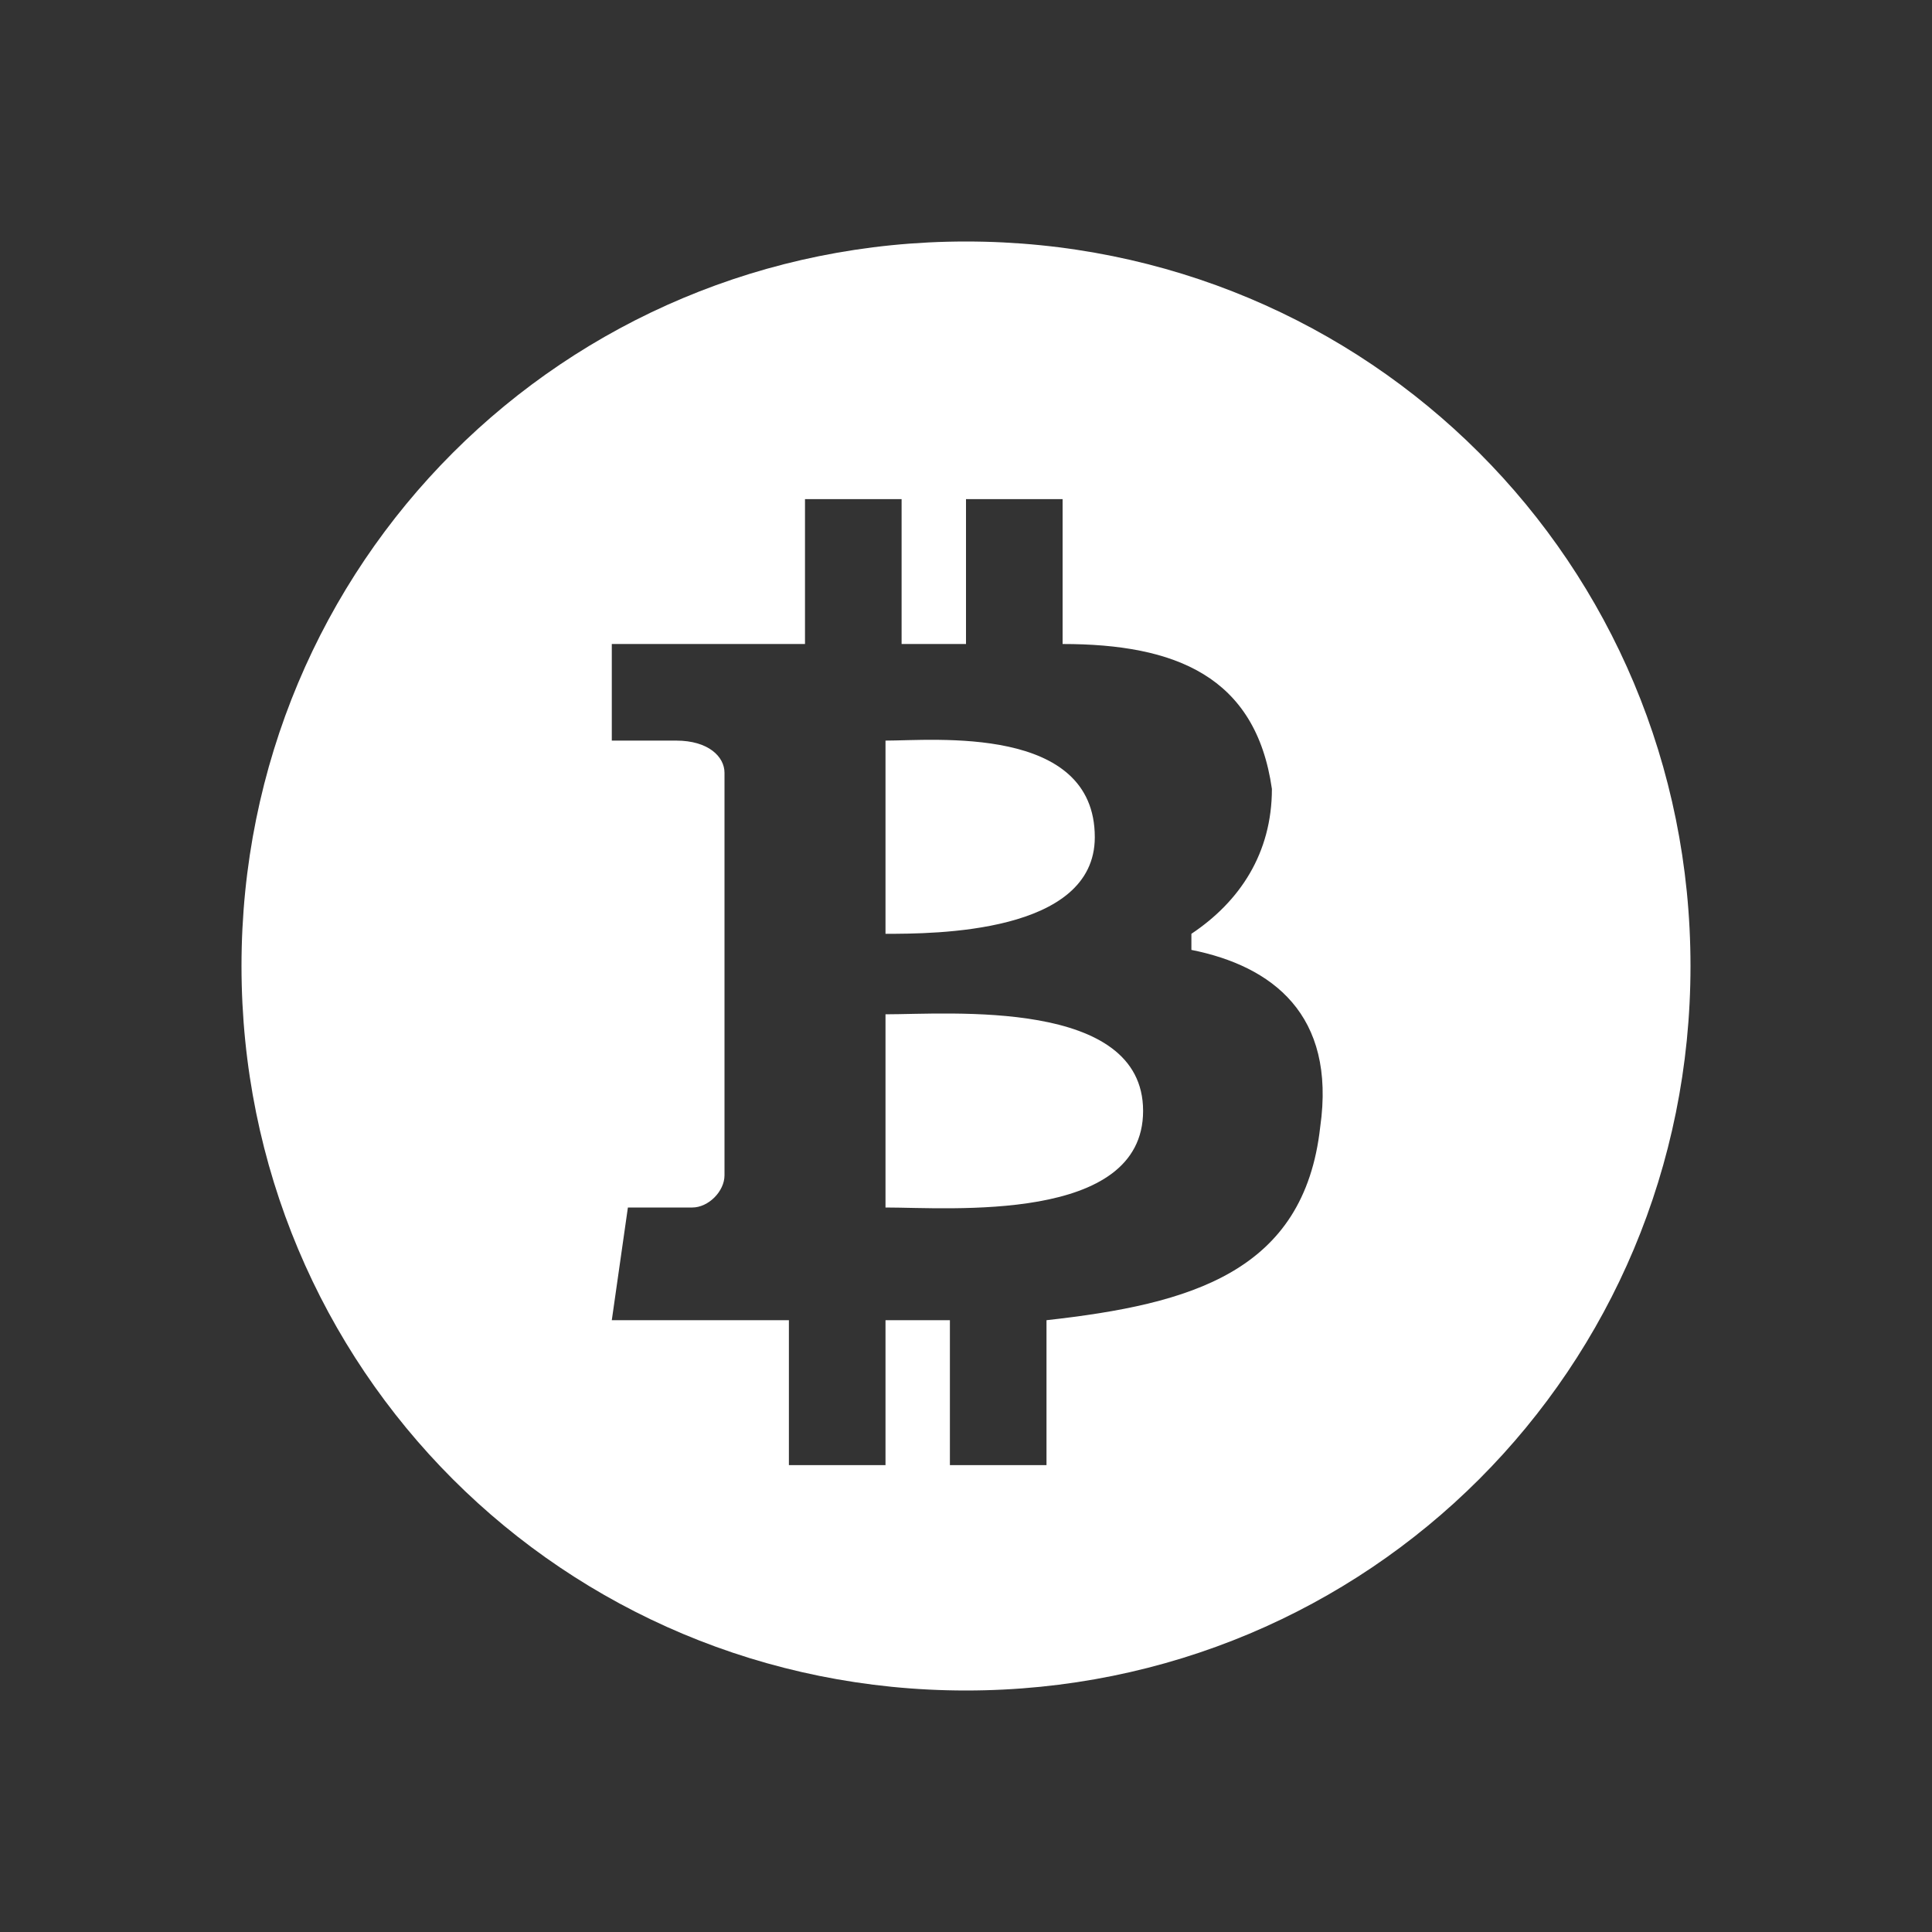 <?xml version="1.0" encoding="UTF-8"?>
<svg width="200px" height="200px" viewBox="0 0 200 200" version="1.1" xmlns="http://www.w3.org/2000/svg" xmlns:xlink="http://www.w3.org/1999/xlink">
    <rect x="0" y="0" width="200" height="200" fill="#333333" stroke="none"/>
    <!-- Generator: Sketch 49 (51002) - http://www.bohemiancoding.com/sketch -->
    <title>Artboard 6</title>
    <desc>Created with Sketch.</desc>
    <defs></defs>
    <g id="Artboard-6" stroke="none" stroke-width="1" fill="none" fill-rule="evenodd">
        <g id="noun_Bitcoin_29738_000000" transform="translate(25, 25)" fill="#fff">
            <path d="M75,0 C116.667,0 150,33.333 150,75 C150,116.667 116.667,150 75,150 C33.333,150 0,116.667 0,75 C0,33.333 33.333,0 75,0 Z M98.333,71.667 C103.333,68.333 106.667,63.333 106.667,56.667 C105,45 96.667,41.667 85,41.667 L85,26.667 L75,26.667 L75,41.667 C73.333,41.667 70,41.667 68.333,41.667 L68.333,26.667 L58.333,26.667 L58.333,41.667 C56.667,41.667 55,41.667 51.667,41.667 L38.333,41.667 L38.333,51.667 C38.333,51.667 45,51.667 45,51.667 C48.333,51.667 50,53.333 50,55 L50,71.667 L50,96.667 C50,98.333 48.333,100 46.667,100 C46.667,100 40,100 40,100 L38.333,111.667 L50,111.667 C51.667,111.667 55,111.667 56.667,111.667 L56.667,126.667 L66.667,126.667 L66.667,111.667 C70,111.667 71.667,111.667 73.333,111.667 L73.333,126.667 L83.333,126.667 L83.333,111.667 C98.333,110 110,106.667 111.667,91.667 C113.333,80 106.667,75 98.333,73.333 L98.333,71.667 Z M66.667,51.667 C71.667,51.667 88.333,50 88.333,61.667 C88.333,71.667 71.667,71.667 66.667,71.667 L66.667,53.333 L66.667,51.667 Z M66.667,100 L66.667,80 C73.333,80 93.333,78.333 93.333,90 C93.333,101.667 73.333,100 66.667,100 Z" id="Shape"></path>
        </g>
    </g>
</svg>